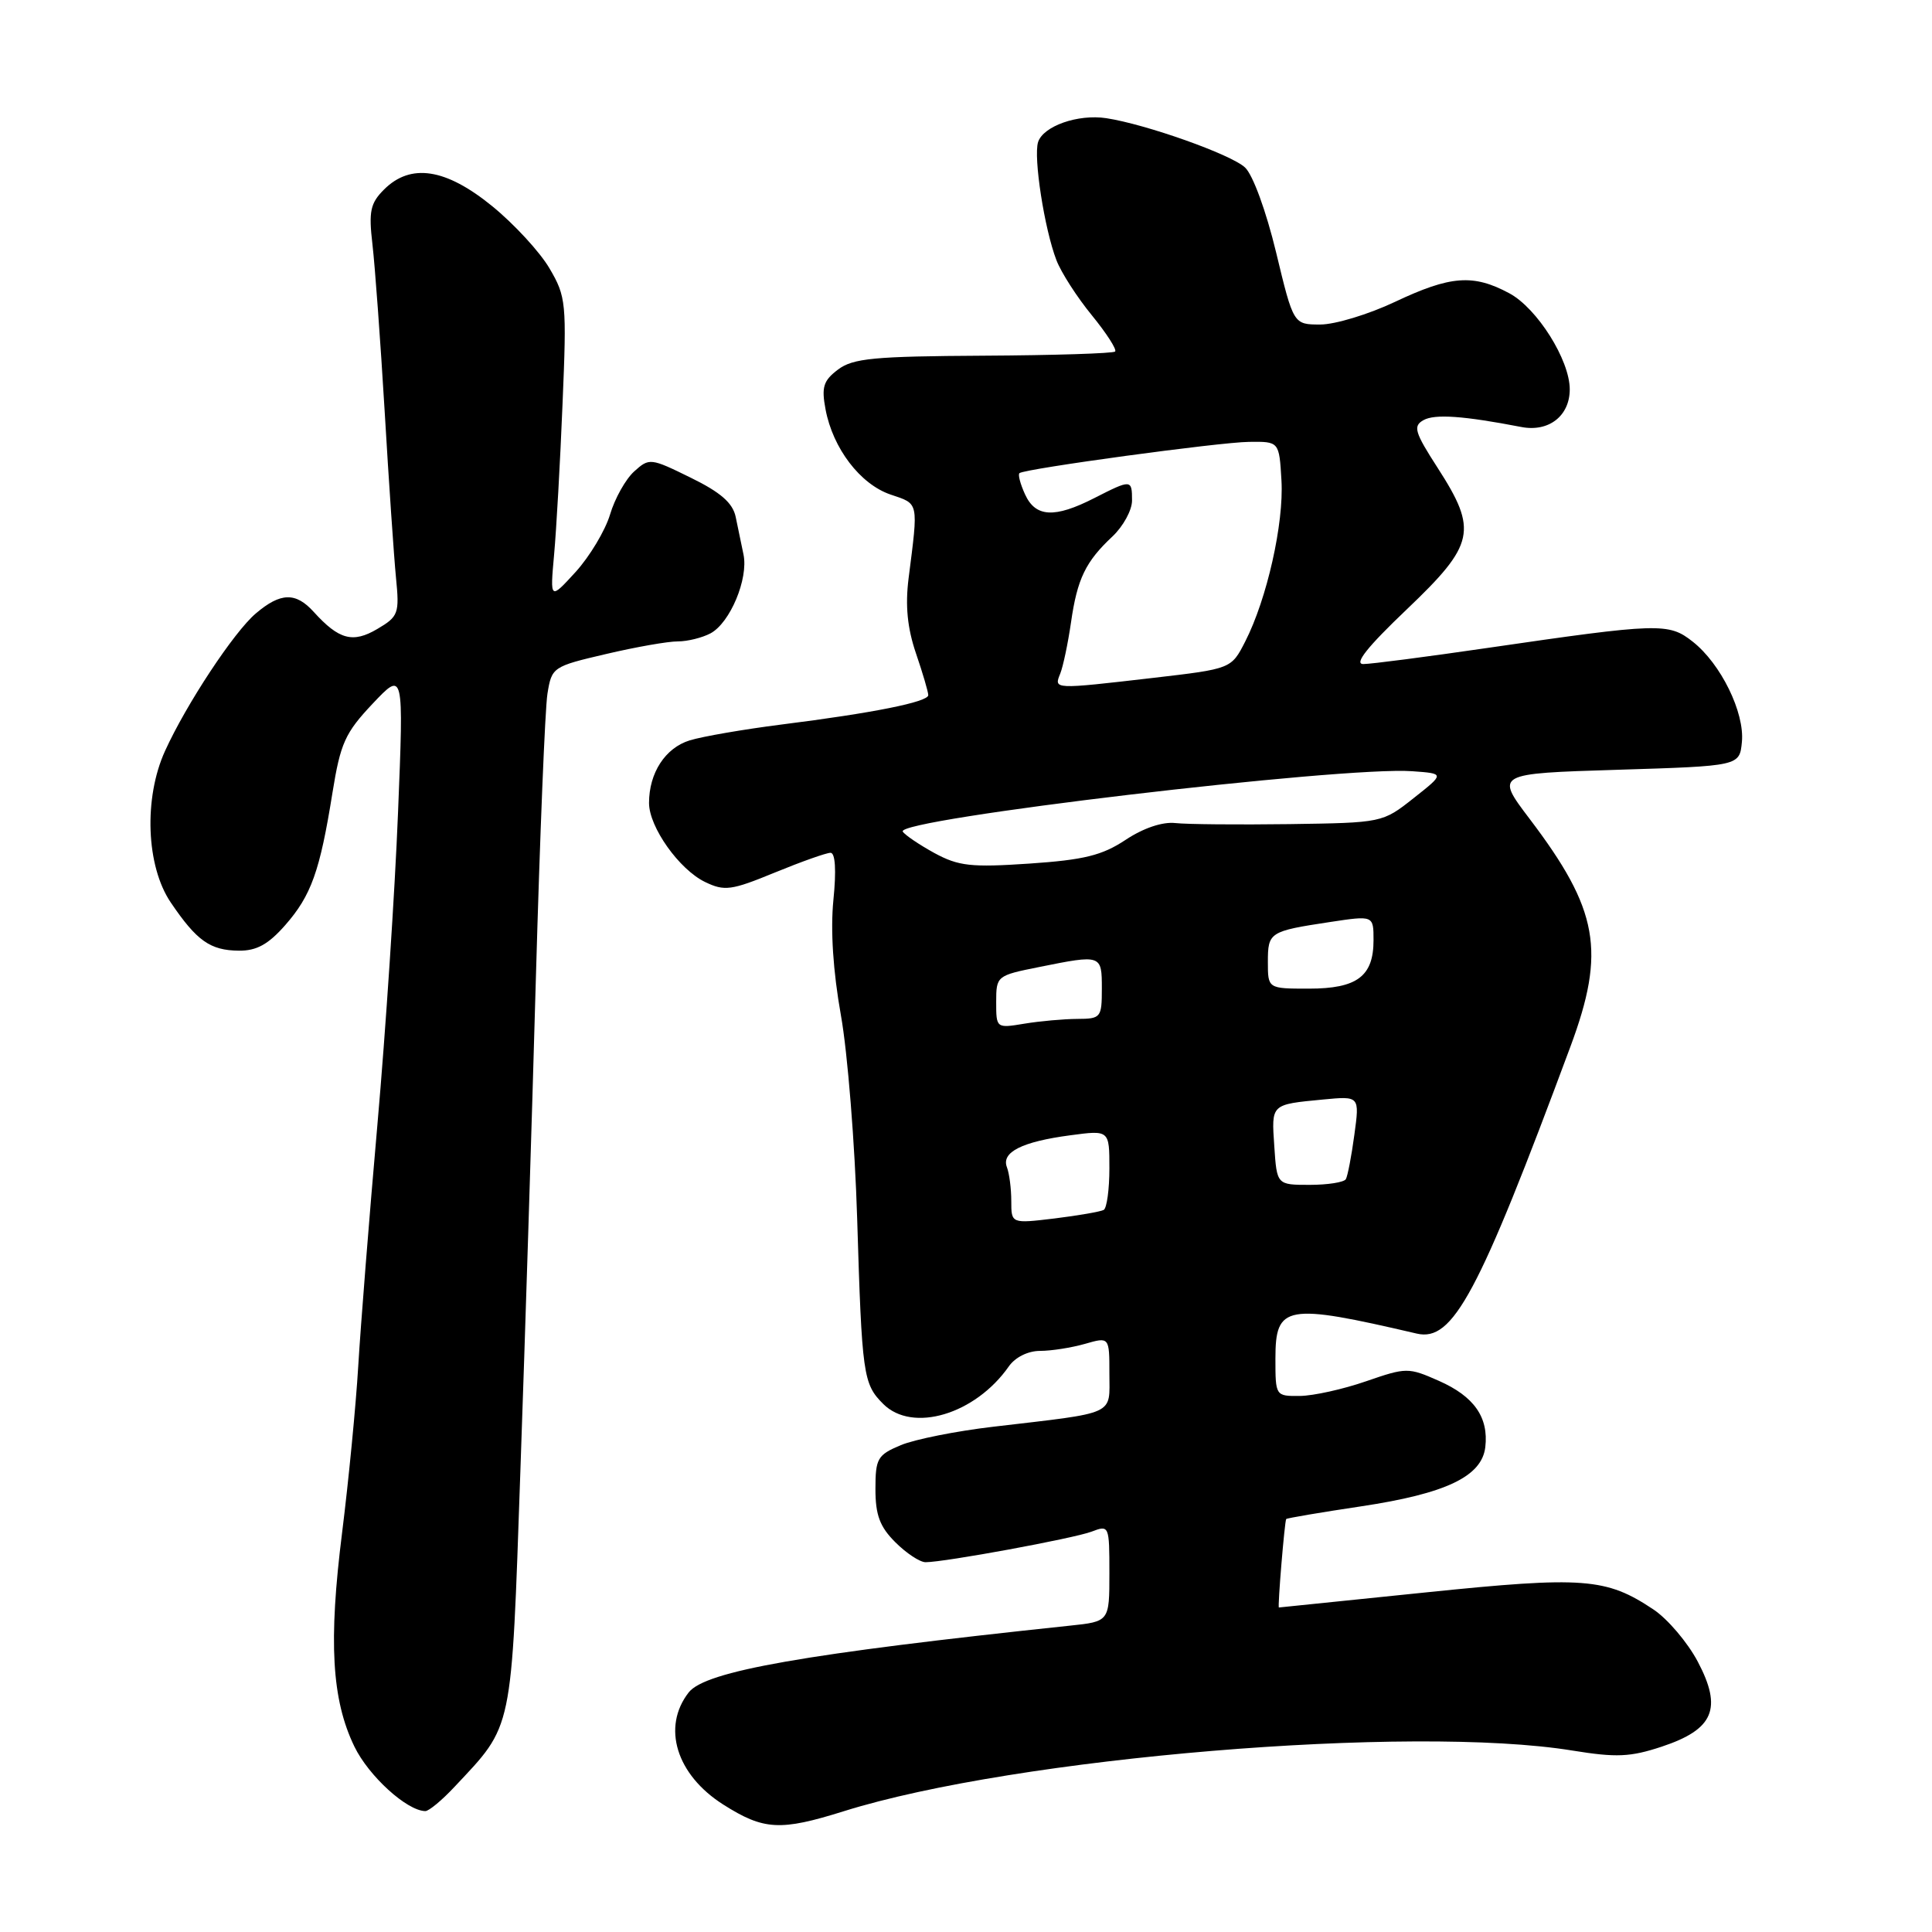 <?xml version="1.0" encoding="UTF-8" standalone="no"?>
<!DOCTYPE svg PUBLIC "-//W3C//DTD SVG 1.1//EN" "http://www.w3.org/Graphics/SVG/1.1/DTD/svg11.dtd" >
<svg xmlns="http://www.w3.org/2000/svg" xmlns:xlink="http://www.w3.org/1999/xlink" version="1.1" viewBox="0 0 256 256">
 <g >
 <path fill="currentColor"
d=" M 111.83 239.99 C 134.58 232.86 187.09 228.49 208.37 231.96 C 214.18 232.90 216.02 232.82 220.19 231.44 C 227.09 229.15 228.25 226.39 224.96 220.17 C 223.61 217.62 220.97 214.52 219.10 213.27 C 212.82 209.08 209.85 208.85 188.95 211.00 C 178.30 212.10 169.53 213.00 169.46 213.00 C 169.27 213.00 170.22 201.54 170.43 201.28 C 170.52 201.16 174.99 200.40 180.34 199.60 C 191.60 197.91 196.35 195.64 196.81 191.75 C 197.27 187.81 195.33 185.03 190.66 182.97 C 186.61 181.18 186.36 181.18 181.00 183.03 C 177.97 184.08 174.04 184.95 172.25 184.97 C 169.01 185.00 169.00 184.98 169.00 180.02 C 169.00 172.90 170.36 172.66 187.74 176.71 C 192.52 177.82 195.89 171.53 208.09 138.68 C 212.80 126.01 211.82 120.55 202.68 108.50 C 198.13 102.50 198.13 102.50 214.32 102.00 C 230.50 101.50 230.50 101.50 230.81 98.32 C 231.19 94.42 228.02 87.95 224.29 85.02 C 221.10 82.50 219.86 82.54 197.00 85.87 C 189.03 87.03 181.67 87.99 180.65 87.99 C 179.37 88.00 181.18 85.72 186.40 80.75 C 195.44 72.13 195.84 70.29 190.50 62.00 C 187.44 57.26 187.21 56.46 188.62 55.67 C 190.12 54.83 193.93 55.10 201.59 56.58 C 205.22 57.28 208.00 55.11 208.00 51.59 C 208.00 47.70 203.68 40.84 199.99 38.86 C 195.21 36.29 192.20 36.52 184.84 40.00 C 181.35 41.65 176.90 43.00 174.95 43.00 C 171.39 43.00 171.39 43.00 169.09 33.44 C 167.77 27.97 166.01 23.15 164.97 22.19 C 163.12 20.46 151.84 16.46 146.59 15.66 C 142.83 15.09 138.23 16.71 137.55 18.83 C 136.92 20.84 138.39 30.34 139.98 34.47 C 140.60 36.10 142.72 39.39 144.67 41.77 C 146.62 44.16 148.01 46.32 147.76 46.58 C 147.50 46.83 139.66 47.08 130.32 47.13 C 115.82 47.21 113.02 47.47 111.04 48.97 C 109.10 50.43 108.83 51.29 109.39 54.25 C 110.36 59.41 113.98 64.16 118.00 65.53 C 121.79 66.81 121.70 66.36 120.39 76.65 C 119.94 80.26 120.23 83.22 121.37 86.57 C 122.27 89.20 123.00 91.69 123.00 92.11 C 123.00 93.01 115.69 94.48 103.50 96.01 C 98.55 96.64 93.10 97.58 91.40 98.10 C 88.15 99.10 86.00 102.41 86.00 106.40 C 86.00 109.59 90.00 115.22 93.43 116.87 C 96.00 118.11 96.90 117.99 102.66 115.62 C 106.17 114.18 109.49 113.00 110.05 113.00 C 110.68 113.00 110.83 115.30 110.43 119.25 C 110.03 123.27 110.39 128.71 111.42 134.50 C 112.31 139.45 113.28 151.60 113.58 161.50 C 114.21 182.24 114.37 183.37 117.03 186.03 C 120.90 189.90 129.22 187.42 133.67 181.06 C 134.52 179.84 136.22 179.00 137.81 179.00 C 139.30 179.00 141.97 178.58 143.76 178.07 C 147.00 177.14 147.00 177.14 147.00 182.02 C 147.00 187.62 148.11 187.11 131.61 189.05 C 126.72 189.62 121.21 190.72 119.36 191.49 C 116.27 192.79 116.00 193.25 116.00 197.31 C 116.00 200.75 116.58 202.31 118.64 204.36 C 120.09 205.81 121.89 207.00 122.64 207.00 C 125.17 207.00 142.26 203.85 144.64 202.95 C 146.97 202.06 147.00 202.13 147.00 208.45 C 147.00 214.86 147.00 214.86 141.75 215.41 C 106.56 219.13 93.48 221.43 91.26 224.25 C 87.67 228.85 89.61 235.16 95.83 239.11 C 101.21 242.52 103.38 242.64 111.83 239.99 Z  M 60.24 236.75 C 68.03 228.44 67.74 229.86 68.95 195.00 C 69.56 177.68 70.49 148.20 71.01 129.50 C 71.54 110.80 72.22 93.89 72.54 91.92 C 73.11 88.40 73.24 88.31 80.31 86.66 C 84.26 85.73 88.54 84.98 89.82 84.99 C 91.09 84.99 93.04 84.51 94.15 83.92 C 96.74 82.53 99.18 76.70 98.52 73.49 C 98.23 72.12 97.76 69.86 97.48 68.48 C 97.09 66.64 95.48 65.23 91.51 63.29 C 86.20 60.68 86.03 60.66 84.03 62.47 C 82.90 63.49 81.46 66.06 80.83 68.19 C 80.19 70.31 78.14 73.73 76.28 75.78 C 72.88 79.50 72.88 79.50 73.42 73.50 C 73.72 70.20 74.23 61.20 74.54 53.50 C 75.10 40.13 75.02 39.32 72.81 35.56 C 71.54 33.39 68.12 29.68 65.21 27.31 C 59.06 22.30 54.41 21.59 50.88 25.12 C 49.07 26.93 48.84 28.00 49.35 32.37 C 49.68 35.19 50.41 45.15 50.97 54.50 C 51.52 63.85 52.20 73.77 52.47 76.54 C 52.94 81.30 52.80 81.69 50.00 83.34 C 46.75 85.26 44.91 84.76 41.58 81.09 C 39.19 78.44 37.18 78.49 33.89 81.29 C 31.01 83.73 24.70 93.28 21.87 99.50 C 19.02 105.76 19.36 114.77 22.63 119.59 C 26.08 124.68 27.85 125.93 31.65 125.97 C 34.00 125.99 35.55 125.14 37.79 122.59 C 41.24 118.66 42.39 115.44 44.05 105.06 C 45.11 98.48 45.72 97.12 49.37 93.25 C 53.50 88.88 53.50 88.88 52.74 107.69 C 52.33 118.04 51.10 136.62 50.01 149.00 C 48.92 161.38 47.78 175.78 47.47 181.00 C 47.16 186.22 46.20 196.12 45.34 203.00 C 43.51 217.53 43.95 225.21 46.96 231.43 C 48.86 235.34 53.90 239.93 56.35 239.98 C 56.82 239.99 58.57 238.54 60.24 236.75 Z  M 134.00 159.15 C 134.00 157.51 133.74 155.49 133.42 154.66 C 132.66 152.67 135.41 151.28 141.83 150.43 C 147.00 149.74 147.00 149.74 147.00 154.81 C 147.00 157.60 146.66 160.08 146.25 160.32 C 145.84 160.55 142.91 161.06 139.75 161.45 C 134.00 162.14 134.00 162.14 134.00 159.15 Z  M 168.85 151.87 C 168.47 146.26 168.36 146.36 175.33 145.69 C 180.16 145.23 180.16 145.23 179.46 150.36 C 179.08 153.19 178.57 155.84 178.33 156.25 C 178.08 156.66 175.93 157.00 173.54 157.00 C 169.19 157.00 169.19 157.00 168.85 151.87 Z  M 132.00 132.77 C 132.00 129.32 132.08 129.26 137.67 128.14 C 145.97 126.47 146.00 126.48 146.00 131.00 C 146.00 134.84 145.87 135.00 142.75 135.01 C 140.96 135.02 137.81 135.30 135.75 135.64 C 132.01 136.26 132.00 136.25 132.00 132.77 Z  M 168.00 127.47 C 168.00 123.52 168.20 123.39 176.25 122.17 C 182.00 121.30 182.00 121.30 182.00 124.58 C 182.00 129.37 179.82 131.00 173.43 131.00 C 168.00 131.00 168.00 131.00 168.00 127.47 Z  M 123.81 113.03 C 121.79 111.92 119.90 110.64 119.62 110.19 C 118.60 108.54 177.86 101.52 187.12 102.19 C 191.44 102.50 191.44 102.50 187.31 105.76 C 183.19 109.02 183.15 109.02 170.84 109.20 C 164.05 109.29 157.26 109.23 155.74 109.06 C 154.04 108.87 151.50 109.72 149.14 111.29 C 146.03 113.35 143.63 113.94 136.40 114.43 C 128.67 114.95 127.02 114.77 123.81 113.03 Z  M 140.49 89.25 C 140.87 88.29 141.51 85.25 141.91 82.50 C 142.74 76.69 143.84 74.42 147.41 71.08 C 148.83 69.74 150.00 67.60 150.00 66.33 C 150.00 63.50 149.91 63.50 145.00 66.00 C 139.73 68.69 137.21 68.55 135.82 65.50 C 135.19 64.12 134.86 62.86 135.09 62.69 C 135.91 62.09 161.60 58.59 165.50 58.55 C 169.50 58.50 169.50 58.50 169.80 63.67 C 170.13 69.35 167.88 79.36 165.00 85.00 C 163.15 88.62 163.15 88.62 152.83 89.82 C 139.51 91.36 139.64 91.36 140.49 89.25 Z "/>
</g>
</svg>